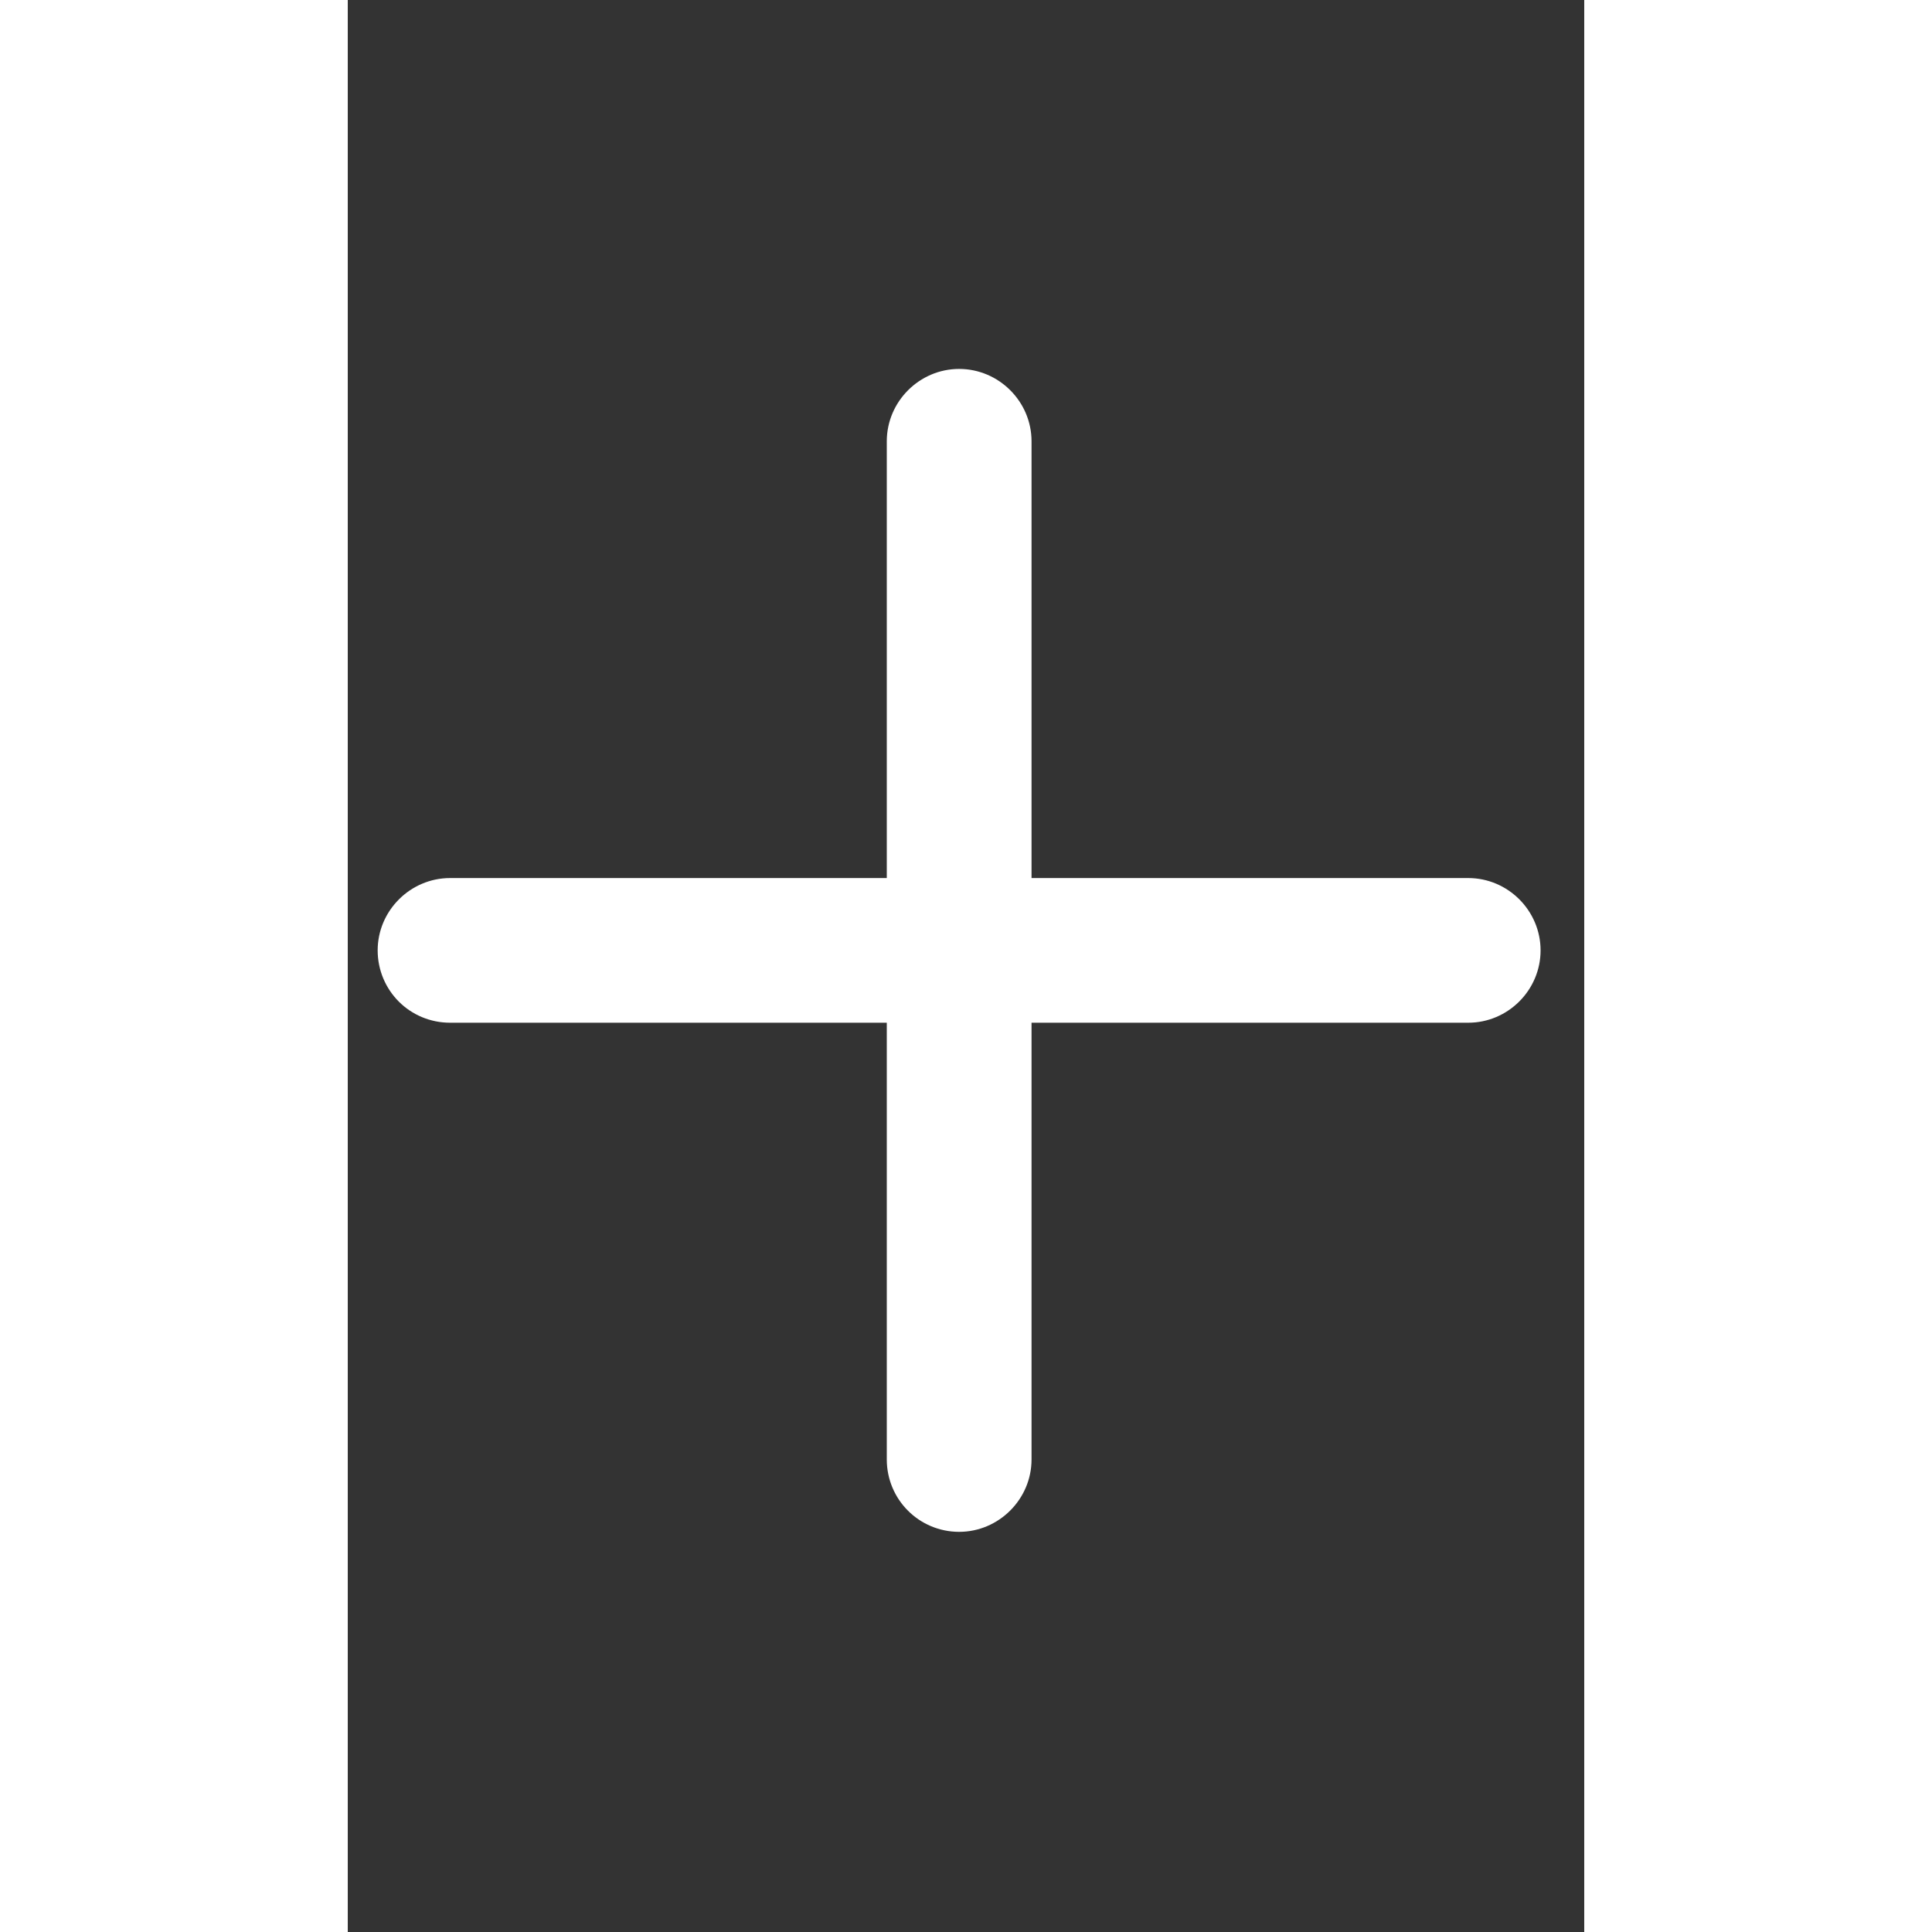 <svg width="26" height="26" viewBox="0 -4.3 16 25" fill="none" xmlns="http://www.w3.org/2000/svg">
<rect x="0" y="-4.3" width="16" height="25" fill="#333333" stroke="none"/>
<path d="M8.848 7.062L8.848 1.41C8.848 0.896 8.425 0.474 7.911 0.474C7.398 0.474 6.975 0.896 6.975 1.41L6.975 7.062L1.324 7.062C0.81 7.062 0.387 7.484 0.387 7.998C0.387 8.255 0.491 8.491 0.661 8.661C0.831 8.831 1.067 8.934 1.324 8.934L6.975 8.934L6.975 14.586C6.975 14.842 7.079 15.079 7.249 15.248C7.418 15.418 7.655 15.522 7.911 15.522C8.425 15.522 8.848 15.099 8.848 14.586L8.848 8.934L14.499 8.934C15.013 8.934 15.435 8.512 15.435 7.998C15.435 7.484 15.013 7.062 14.499 7.062L8.848 7.062Z" fill="white"/>
</svg>
